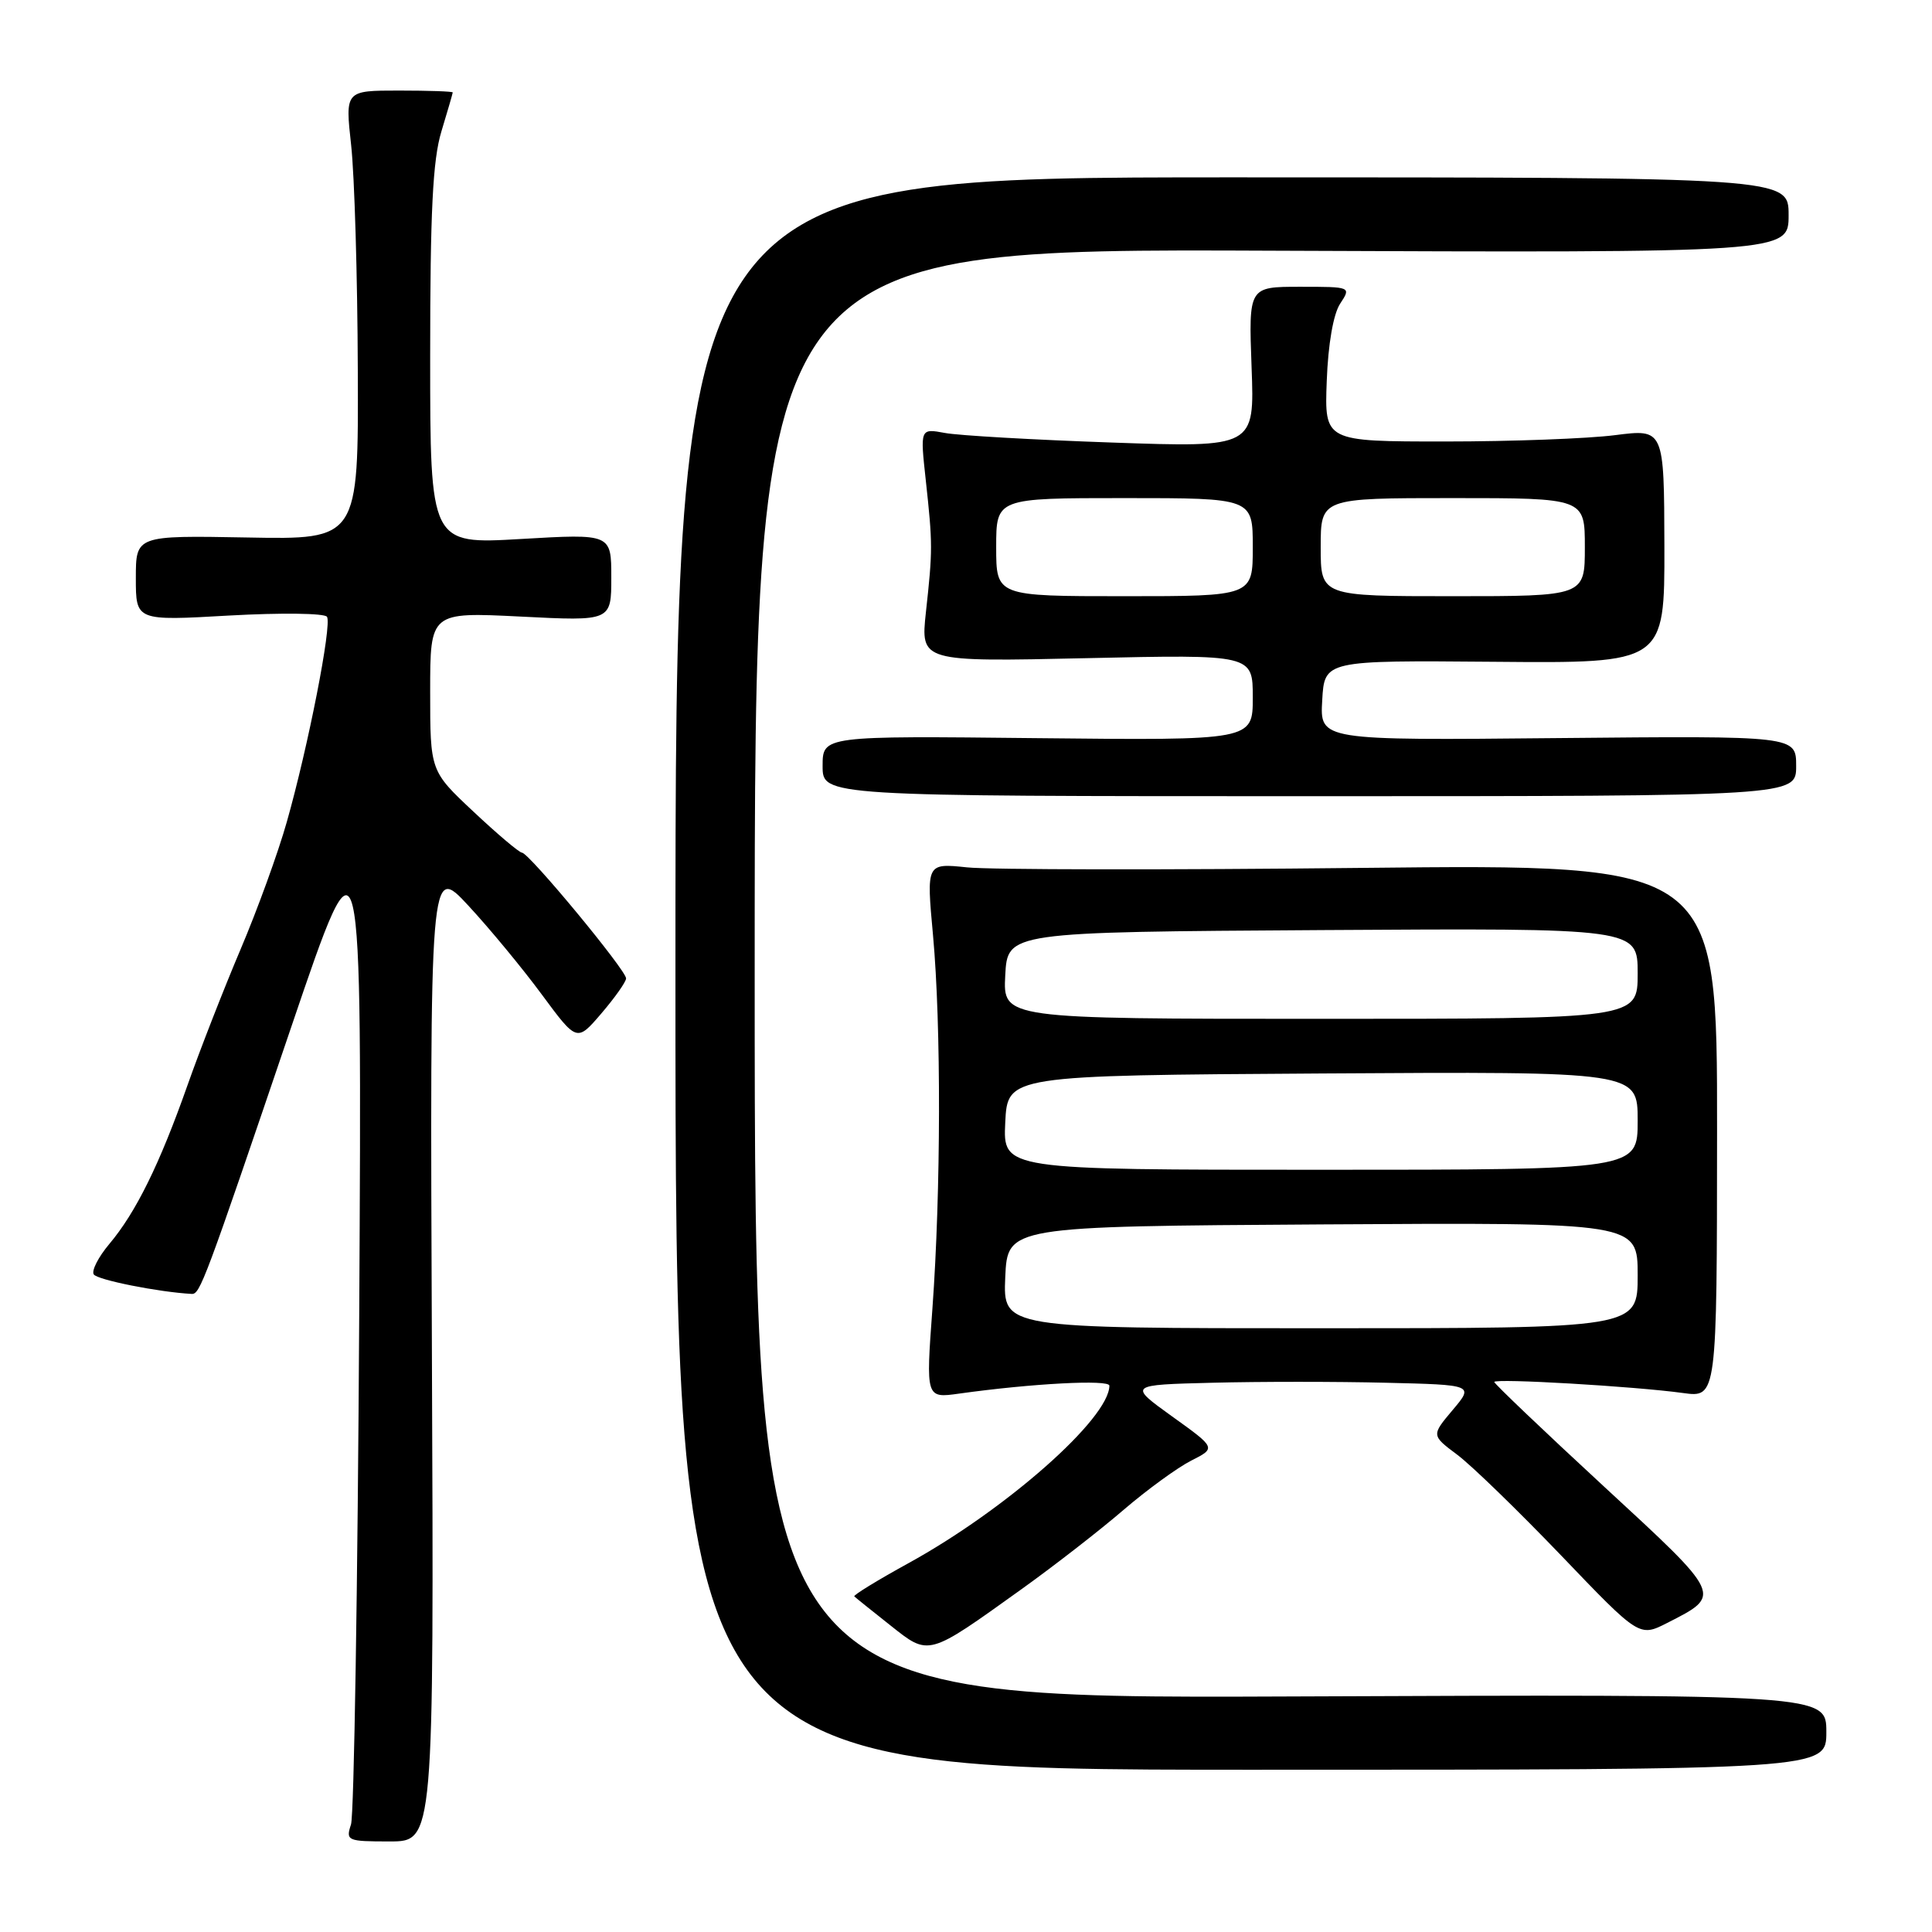 <?xml version="1.0" encoding="UTF-8" standalone="no"?>
<!DOCTYPE svg PUBLIC "-//W3C//DTD SVG 1.1//EN" "http://www.w3.org/Graphics/SVG/1.1/DTD/svg11.dtd" >
<svg xmlns="http://www.w3.org/2000/svg" xmlns:xlink="http://www.w3.org/1999/xlink" version="1.1" viewBox="0 0 256 256">
 <g >
 <path fill="currentColor"
d=" M 57.23 179.25 C 56.96 114.50 56.96 114.50 62.06 120.00 C 64.87 123.03 69.25 128.33 71.80 131.79 C 76.44 138.07 76.44 138.07 79.68 134.29 C 81.47 132.20 82.94 130.12 82.96 129.65 C 83.01 128.61 70.10 113.01 69.16 112.98 C 68.80 112.97 65.91 110.53 62.75 107.56 C 57.00 102.17 57.00 102.17 57.00 91.63 C 57.00 81.10 57.00 81.10 69.00 81.70 C 81.00 82.31 81.00 82.31 81.00 76.51 C 81.00 70.72 81.00 70.72 69.00 71.42 C 57.00 72.12 57.00 72.12 57.00 47.22 C 57.00 28.03 57.34 21.19 58.49 17.41 C 59.31 14.71 59.98 12.39 59.99 12.25 C 60.00 12.11 56.79 12.00 52.87 12.00 C 45.73 12.00 45.73 12.00 46.53 19.25 C 46.97 23.24 47.37 36.62 47.41 49.00 C 47.50 71.50 47.50 71.50 32.75 71.22 C 18.00 70.95 18.00 70.95 18.00 76.61 C 18.00 82.27 18.00 82.27 30.40 81.56 C 37.22 81.18 43.04 81.25 43.33 81.73 C 44.00 82.80 40.83 98.95 38.00 108.92 C 36.85 113.00 34.09 120.58 31.89 125.76 C 29.69 130.94 26.51 139.07 24.83 143.84 C 21.15 154.27 18.01 160.65 14.48 164.84 C 13.04 166.55 12.11 168.37 12.42 168.86 C 12.86 169.59 21.07 171.22 25.40 171.45 C 26.51 171.51 27.08 169.98 38.62 136.00 C 47.96 108.50 47.96 108.50 47.60 174.00 C 47.40 210.03 46.91 240.51 46.51 241.75 C 45.80 243.91 46.00 244.00 51.63 244.00 C 57.50 244.00 57.50 244.00 57.23 179.25 Z  M 242.00 229.50 C 242.00 224.50 242.00 224.50 171.00 224.79 C 100.00 225.08 100.00 225.08 100.00 129.00 C 100.00 32.93 100.00 32.93 168.50 33.22 C 237.00 33.50 237.00 33.50 237.00 28.50 C 237.00 23.50 237.00 23.50 163.25 23.50 C 89.50 23.50 89.50 23.50 89.50 129.00 C 89.50 234.50 89.50 234.50 165.75 234.50 C 242.00 234.50 242.00 234.50 242.00 229.50 Z  M 135.42 210.53 C 139.77 207.41 145.84 202.69 148.91 200.04 C 151.99 197.40 156.00 194.48 157.82 193.55 C 161.15 191.87 161.15 191.87 155.32 187.69 C 149.50 183.50 149.50 183.50 160.69 183.22 C 166.85 183.06 177.15 183.06 183.59 183.22 C 195.30 183.50 195.30 183.50 192.48 186.84 C 189.66 190.19 189.66 190.19 193.08 192.75 C 194.96 194.15 201.16 200.17 206.86 206.11 C 217.22 216.93 217.22 216.93 220.93 215.04 C 228.22 211.32 228.32 211.53 212.49 196.93 C 204.52 189.57 198.00 183.35 198.00 183.12 C 198.00 182.61 216.61 183.70 223.00 184.58 C 227.50 185.20 227.50 185.20 227.52 149.85 C 227.54 114.50 227.54 114.50 180.52 115.00 C 154.66 115.28 131.08 115.25 128.13 114.93 C 122.75 114.37 122.75 114.37 123.63 123.93 C 124.72 135.90 124.68 157.82 123.55 173.39 C 122.68 185.28 122.68 185.28 127.09 184.66 C 136.75 183.31 147.00 182.77 147.00 183.61 C 146.98 187.96 133.29 200.04 120.34 207.15 C 116.25 209.40 113.04 211.37 113.20 211.53 C 113.37 211.70 115.50 213.41 117.94 215.34 C 123.15 219.47 122.84 219.55 135.42 210.53 Z  M 238.00 101.50 C 238.00 97.50 238.00 97.50 206.45 97.80 C 174.89 98.11 174.89 98.11 175.20 92.80 C 175.50 87.50 175.50 87.50 198.04 87.69 C 220.57 87.89 220.57 87.89 220.54 72.36 C 220.50 56.83 220.50 56.83 214.00 57.66 C 210.43 58.12 200.30 58.50 191.50 58.50 C 175.50 58.50 175.50 58.50 175.80 50.50 C 175.98 45.60 176.67 41.63 177.57 40.25 C 179.05 38.00 179.05 38.00 172.25 38.00 C 165.45 38.00 165.45 38.00 165.84 48.65 C 166.24 59.30 166.24 59.30 147.37 58.64 C 136.99 58.28 127.02 57.71 125.21 57.37 C 121.92 56.76 121.92 56.76 122.67 63.63 C 123.59 72.09 123.59 72.90 122.69 81.10 C 121.98 87.70 121.98 87.70 143.99 87.21 C 166.00 86.72 166.00 86.72 166.00 92.42 C 166.00 98.11 166.00 98.11 137.50 97.81 C 109.00 97.50 109.00 97.50 109.00 101.50 C 109.00 105.50 109.00 105.50 173.50 105.50 C 238.00 105.50 238.00 105.50 238.00 101.50 Z  M 133.20 169.25 C 133.50 162.50 133.50 162.50 175.25 162.24 C 217.00 161.98 217.00 161.98 217.00 168.99 C 217.00 176.00 217.00 176.00 174.95 176.00 C 132.91 176.00 132.91 176.00 133.20 169.25 Z  M 133.20 148.75 C 133.50 142.50 133.50 142.50 175.25 142.24 C 217.00 141.98 217.00 141.98 217.00 148.49 C 217.00 155.00 217.00 155.00 174.95 155.00 C 132.90 155.00 132.90 155.00 133.20 148.75 Z  M 133.20 129.25 C 133.50 123.50 133.50 123.50 175.25 123.24 C 217.00 122.98 217.00 122.98 217.00 128.99 C 217.00 135.00 217.00 135.00 174.95 135.00 C 132.90 135.00 132.90 135.00 133.20 129.25 Z  M 132.00 72.50 C 132.00 66.00 132.00 66.00 149.00 66.00 C 166.00 66.00 166.00 66.00 166.00 72.50 C 166.00 79.00 166.00 79.00 149.00 79.00 C 132.00 79.00 132.00 79.00 132.00 72.50 Z  M 175.00 72.50 C 175.00 66.00 175.00 66.00 192.50 66.00 C 210.00 66.00 210.00 66.00 210.00 72.50 C 210.00 79.00 210.00 79.00 192.50 79.00 C 175.00 79.00 175.00 79.00 175.00 72.50 Z "/>
</g>
</svg>